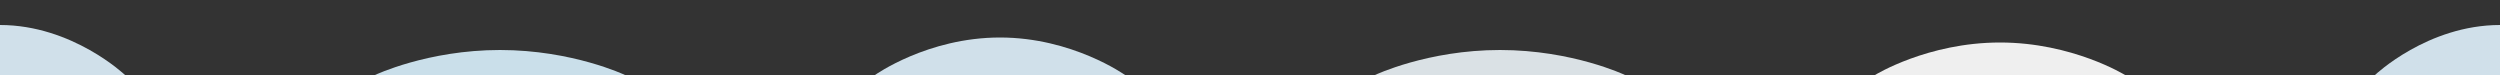 <?xml version="1.0" encoding="utf-8"?>
<!-- Generator: Adobe Illustrator 16.0.2, SVG Export Plug-In . SVG Version: 6.00 Build 0)  -->
<!DOCTYPE svg PUBLIC "-//W3C//DTD SVG 1.1//EN" "http://www.w3.org/Graphics/SVG/1.1/DTD/svg11.dtd">
<svg version="1.1" id="Layer_1" xmlns="http://www.w3.org/2000/svg" xmlns:xlink="http://www.w3.org/1999/xlink" x="0px" y="0px"
	 width="1000px" height="30px" viewBox="0 0 1000 30" enable-background="new 0 0 1000 30" xml:space="preserve">
<rect x="0" y="0" width="1000" height="30" fill="#333333" stroke="none"/>
<linearGradient id="SVGID_1_" gradientUnits="userSpaceOnUse" x1="500" y1="0" x2="500" y2="30">
	<stop  offset="0" style="stop-color:#52A4DB"/>
	<stop  offset="1" style="stop-color:#2E3192"/>
</linearGradient>
<rect display="none" fill="url(#SVGID_1_)" width="1000" height="30"/>
<path display="none" fill="#C3CFD8" d="M0,30C0,30,35,0,100,0s100,30,100,30H0z"/>
<path display="none" fill="#DFE5EA" d="M200,30c0,0,35-20,100-20s100,20,100,20H200z"/>
<path display="none" fill="#C1DBE8" d="M400,30c0,0,35-15,100-15s100,15,100,15H400z"/>
<path display="none" fill="#C3CFD8" d="M600,30c0,0,35-20,100-20s100,20,100,20H600z"/>
<path display="none" fill="#D4E8F3" d="M800,30c0,0,35-30,100-30s100,30,100,30H800z"/>
<path fill="#CADFEA" d="M150,30c0,0,21-10,50-10s50,10,50,10H150z"/>
<path fill="#D0E0EA" d="M350,30c0,0,21-15,50-15s50,15,50,15H350z"/>
<path fill="#EFEFEF" d="M750,30c0,0,21-13,50-13s50,13,50,13H750z"/>
<path fill="#DAE1E5" d="M550,30c0,0,21-10,50-10s50,10,50,10H550z"/>
<path fill="#D0E0EA" d="M0,30h50c0,0-21-20-50-20V30z"/>
<path fill="#D0E0EA" d="M950,30h50V10C971,10,950,30,950,30z"/>
</svg>
